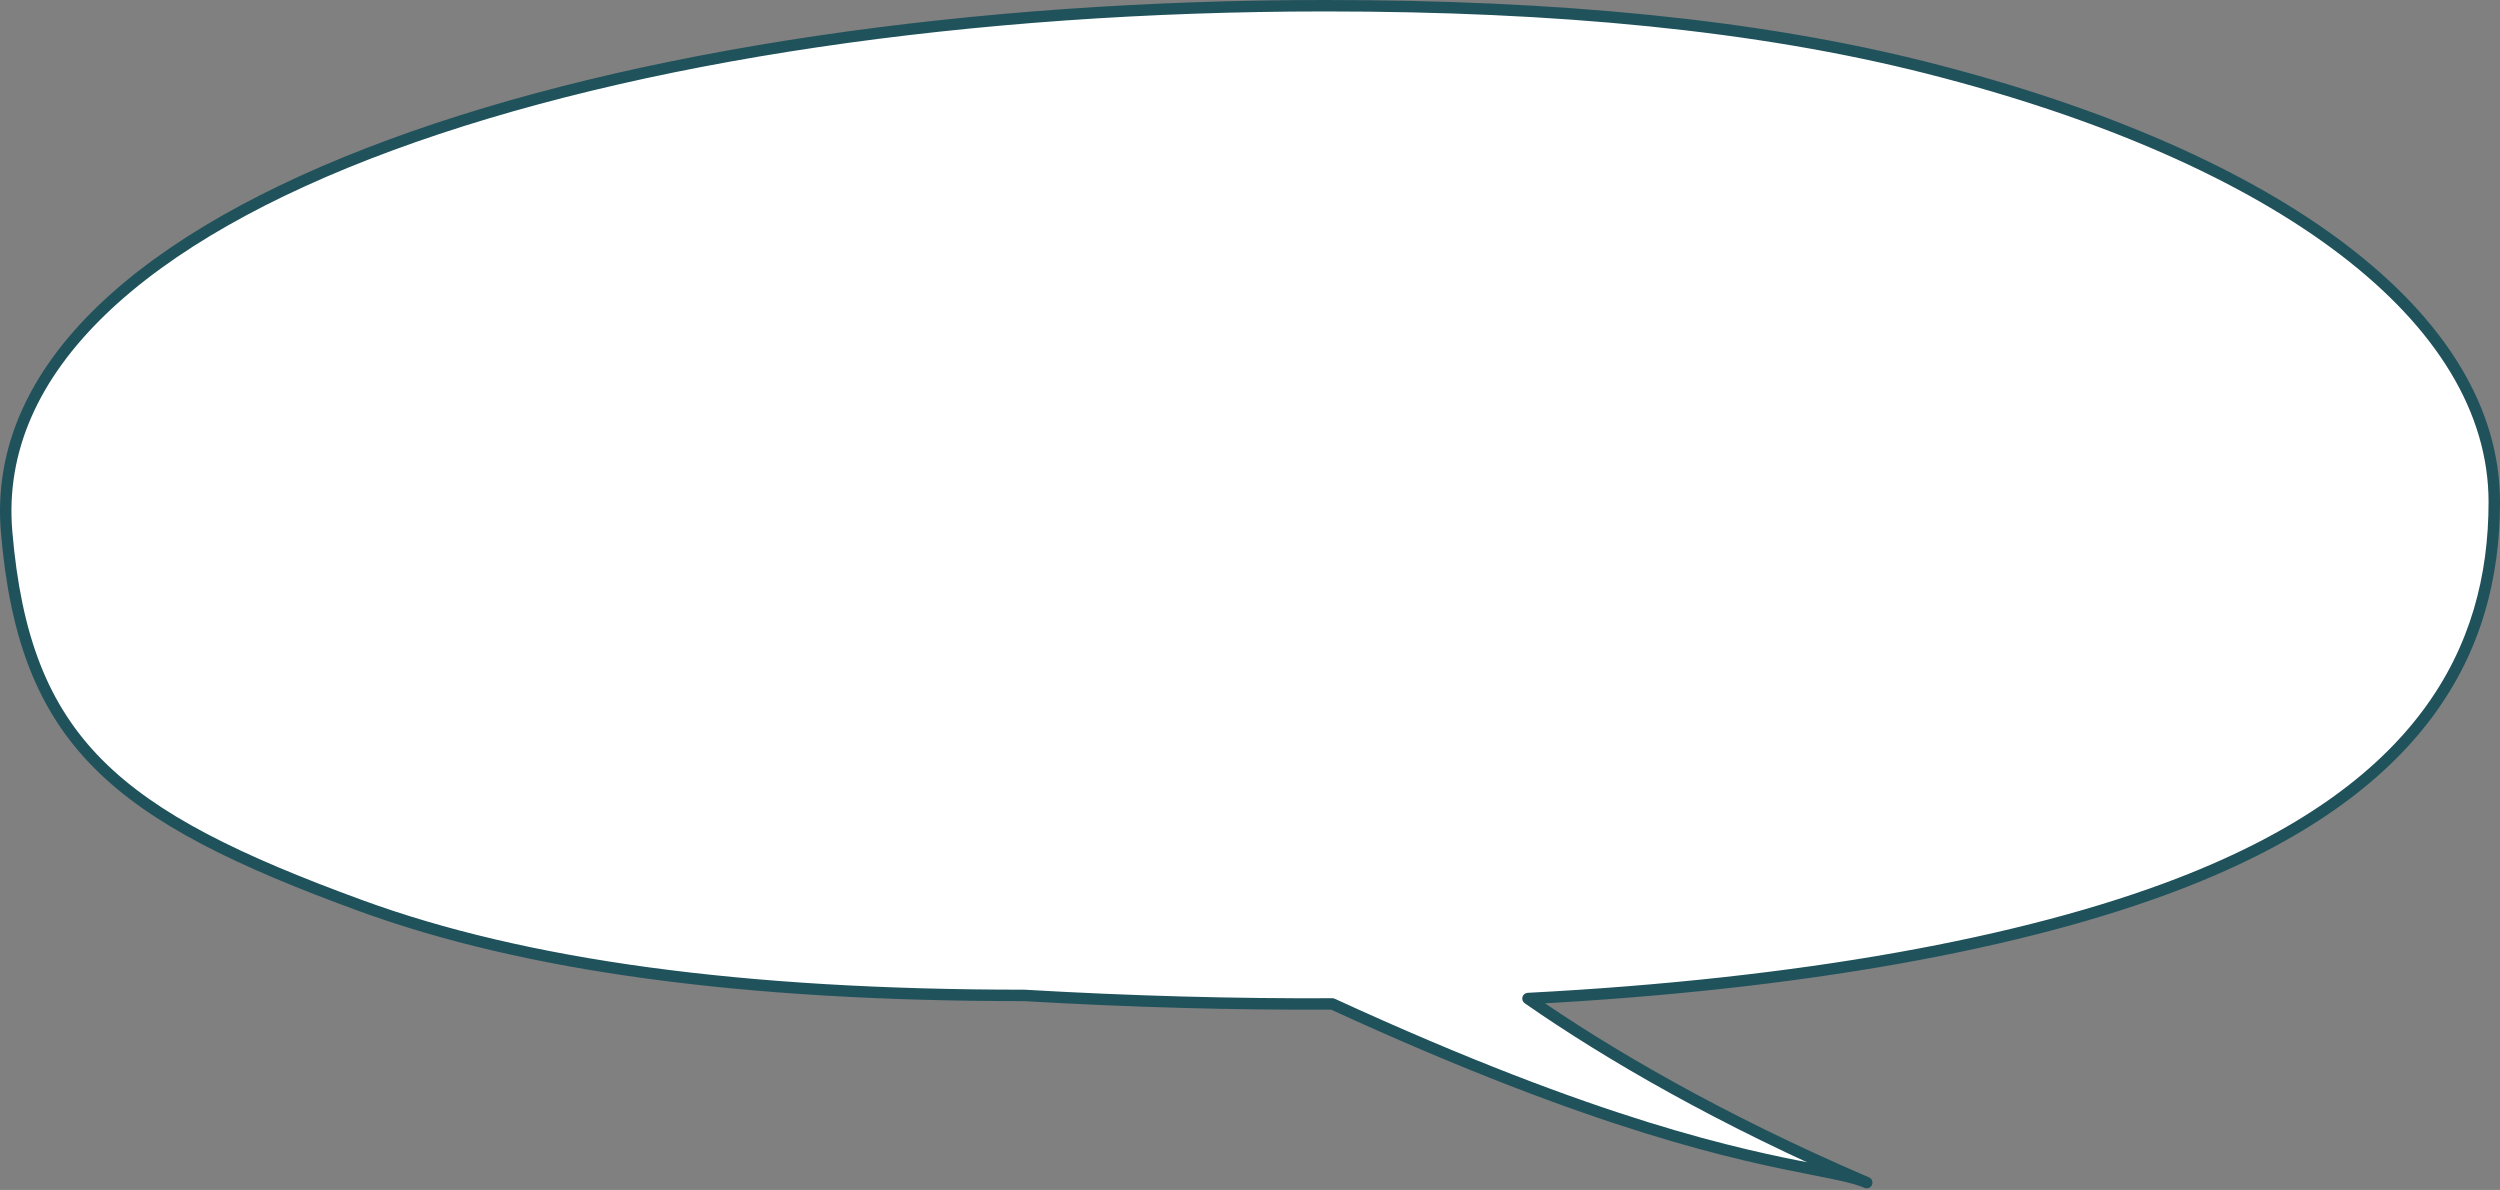 <svg width="437" height="208" viewBox="0 0 437 208" fill="none" xmlns="http://www.w3.org/2000/svg">
<rect x="0" y="0" width="437" height="208" fill="#808080" stroke="none"/>
<path fill-rule="evenodd" clip-rule="evenodd" d="M380.937 154.466C423.262 138.146 436 113.819 436 87.75C436 55.675 398.674 27.576 337.032 11.909C307.134 4.31 272.006 1 231.646 1C108.073 1 -3.711 35.33 1.153 92.941C4.261 129.757 20.134 142.623 63.088 158.316C91.708 168.772 129.601 173.997 179.014 173.997C197.735 175.091 215.743 175.571 232.902 175.49C279.892 197.098 304.304 201.91 317.018 204.416C321.307 205.261 324.265 205.844 326.309 206.721C300.665 195.719 280.847 184.128 267.086 174.543C314.696 172.067 353.866 164.904 380.937 154.466Z" fill="white"/>
<path d="M380.937 154.466L381.297 155.399L380.937 154.466ZM337.032 11.909L336.786 12.878L337.032 11.909ZM1.153 92.941L2.15 92.857L1.153 92.941ZM63.088 158.316L62.745 159.255H62.745L63.088 158.316ZM179.014 173.997L179.072 172.999C179.053 172.998 179.033 172.997 179.014 172.997V173.997ZM232.902 175.49L233.319 174.581C233.187 174.52 233.043 174.489 232.897 174.49L232.902 175.49ZM317.018 204.416L317.211 203.435H317.211L317.018 204.416ZM325.915 207.64C326.422 207.858 327.01 207.623 327.228 207.115C327.446 206.608 327.211 206.02 326.703 205.802L325.915 207.64ZM267.086 174.543L267.034 173.544C266.608 173.566 266.242 173.857 266.125 174.268C266.007 174.679 266.164 175.119 266.515 175.363L267.086 174.543ZM435 87.75C435 100.613 431.861 112.991 423.538 124.167C415.207 135.353 401.62 145.419 380.577 153.533L381.297 155.399C402.579 147.192 416.523 136.935 425.142 125.361C433.77 113.777 437 100.957 437 87.75H435ZM336.786 12.878C367.529 20.692 392.132 31.589 409.025 44.472C425.921 57.357 435 72.138 435 87.75H437C437 71.287 427.416 55.981 410.238 42.882C393.058 29.78 368.177 18.793 337.279 10.94L336.786 12.878ZM231.646 2C271.958 2 306.996 5.307 336.786 12.878L337.279 10.94C307.272 3.313 272.055 0 231.646 0V2ZM2.15 92.857C0.965 78.829 6.862 66.16 18.433 54.99C30.021 43.803 47.258 34.171 68.582 26.305C111.221 10.574 169.934 2 231.646 2V0C169.785 0 110.819 8.591 67.89 24.428C46.429 32.346 28.908 42.098 17.044 53.551C5.162 65.021 -1.091 78.248 0.157 93.025L2.15 92.857ZM63.431 157.377C41.963 149.533 27.444 142.454 17.888 132.844C8.383 123.287 3.692 111.123 2.15 92.857L0.157 93.025C1.723 111.576 6.523 124.252 16.47 134.255C26.365 144.205 41.26 151.406 62.745 159.255L63.431 157.377ZM179.014 172.997C129.658 172.997 91.896 167.776 63.431 157.377L62.745 159.255C91.52 169.768 129.545 174.997 179.014 174.997V172.997ZM232.897 174.49C215.76 174.571 197.773 174.091 179.072 172.999L178.956 174.996C197.697 176.09 215.726 176.571 232.906 176.49L232.897 174.49ZM232.484 176.398C279.559 198.046 304.049 202.879 316.824 205.397L317.211 203.435C304.559 200.941 280.225 196.151 233.319 174.581L232.484 176.398ZM316.824 205.397C321.164 206.252 323.992 206.815 325.915 207.64L326.703 205.802C324.538 204.873 321.451 204.27 317.211 203.435L316.824 205.397ZM326.703 205.802C301.121 194.826 281.361 183.268 267.658 173.722L266.515 175.363C280.332 184.988 300.21 196.611 325.915 207.64L326.703 205.802ZM380.577 153.533C353.643 163.918 314.589 171.071 267.034 173.544L267.138 175.541C314.803 173.063 354.089 165.89 381.297 155.399L380.577 153.533Z" fill="#20525C"/>
</svg>
